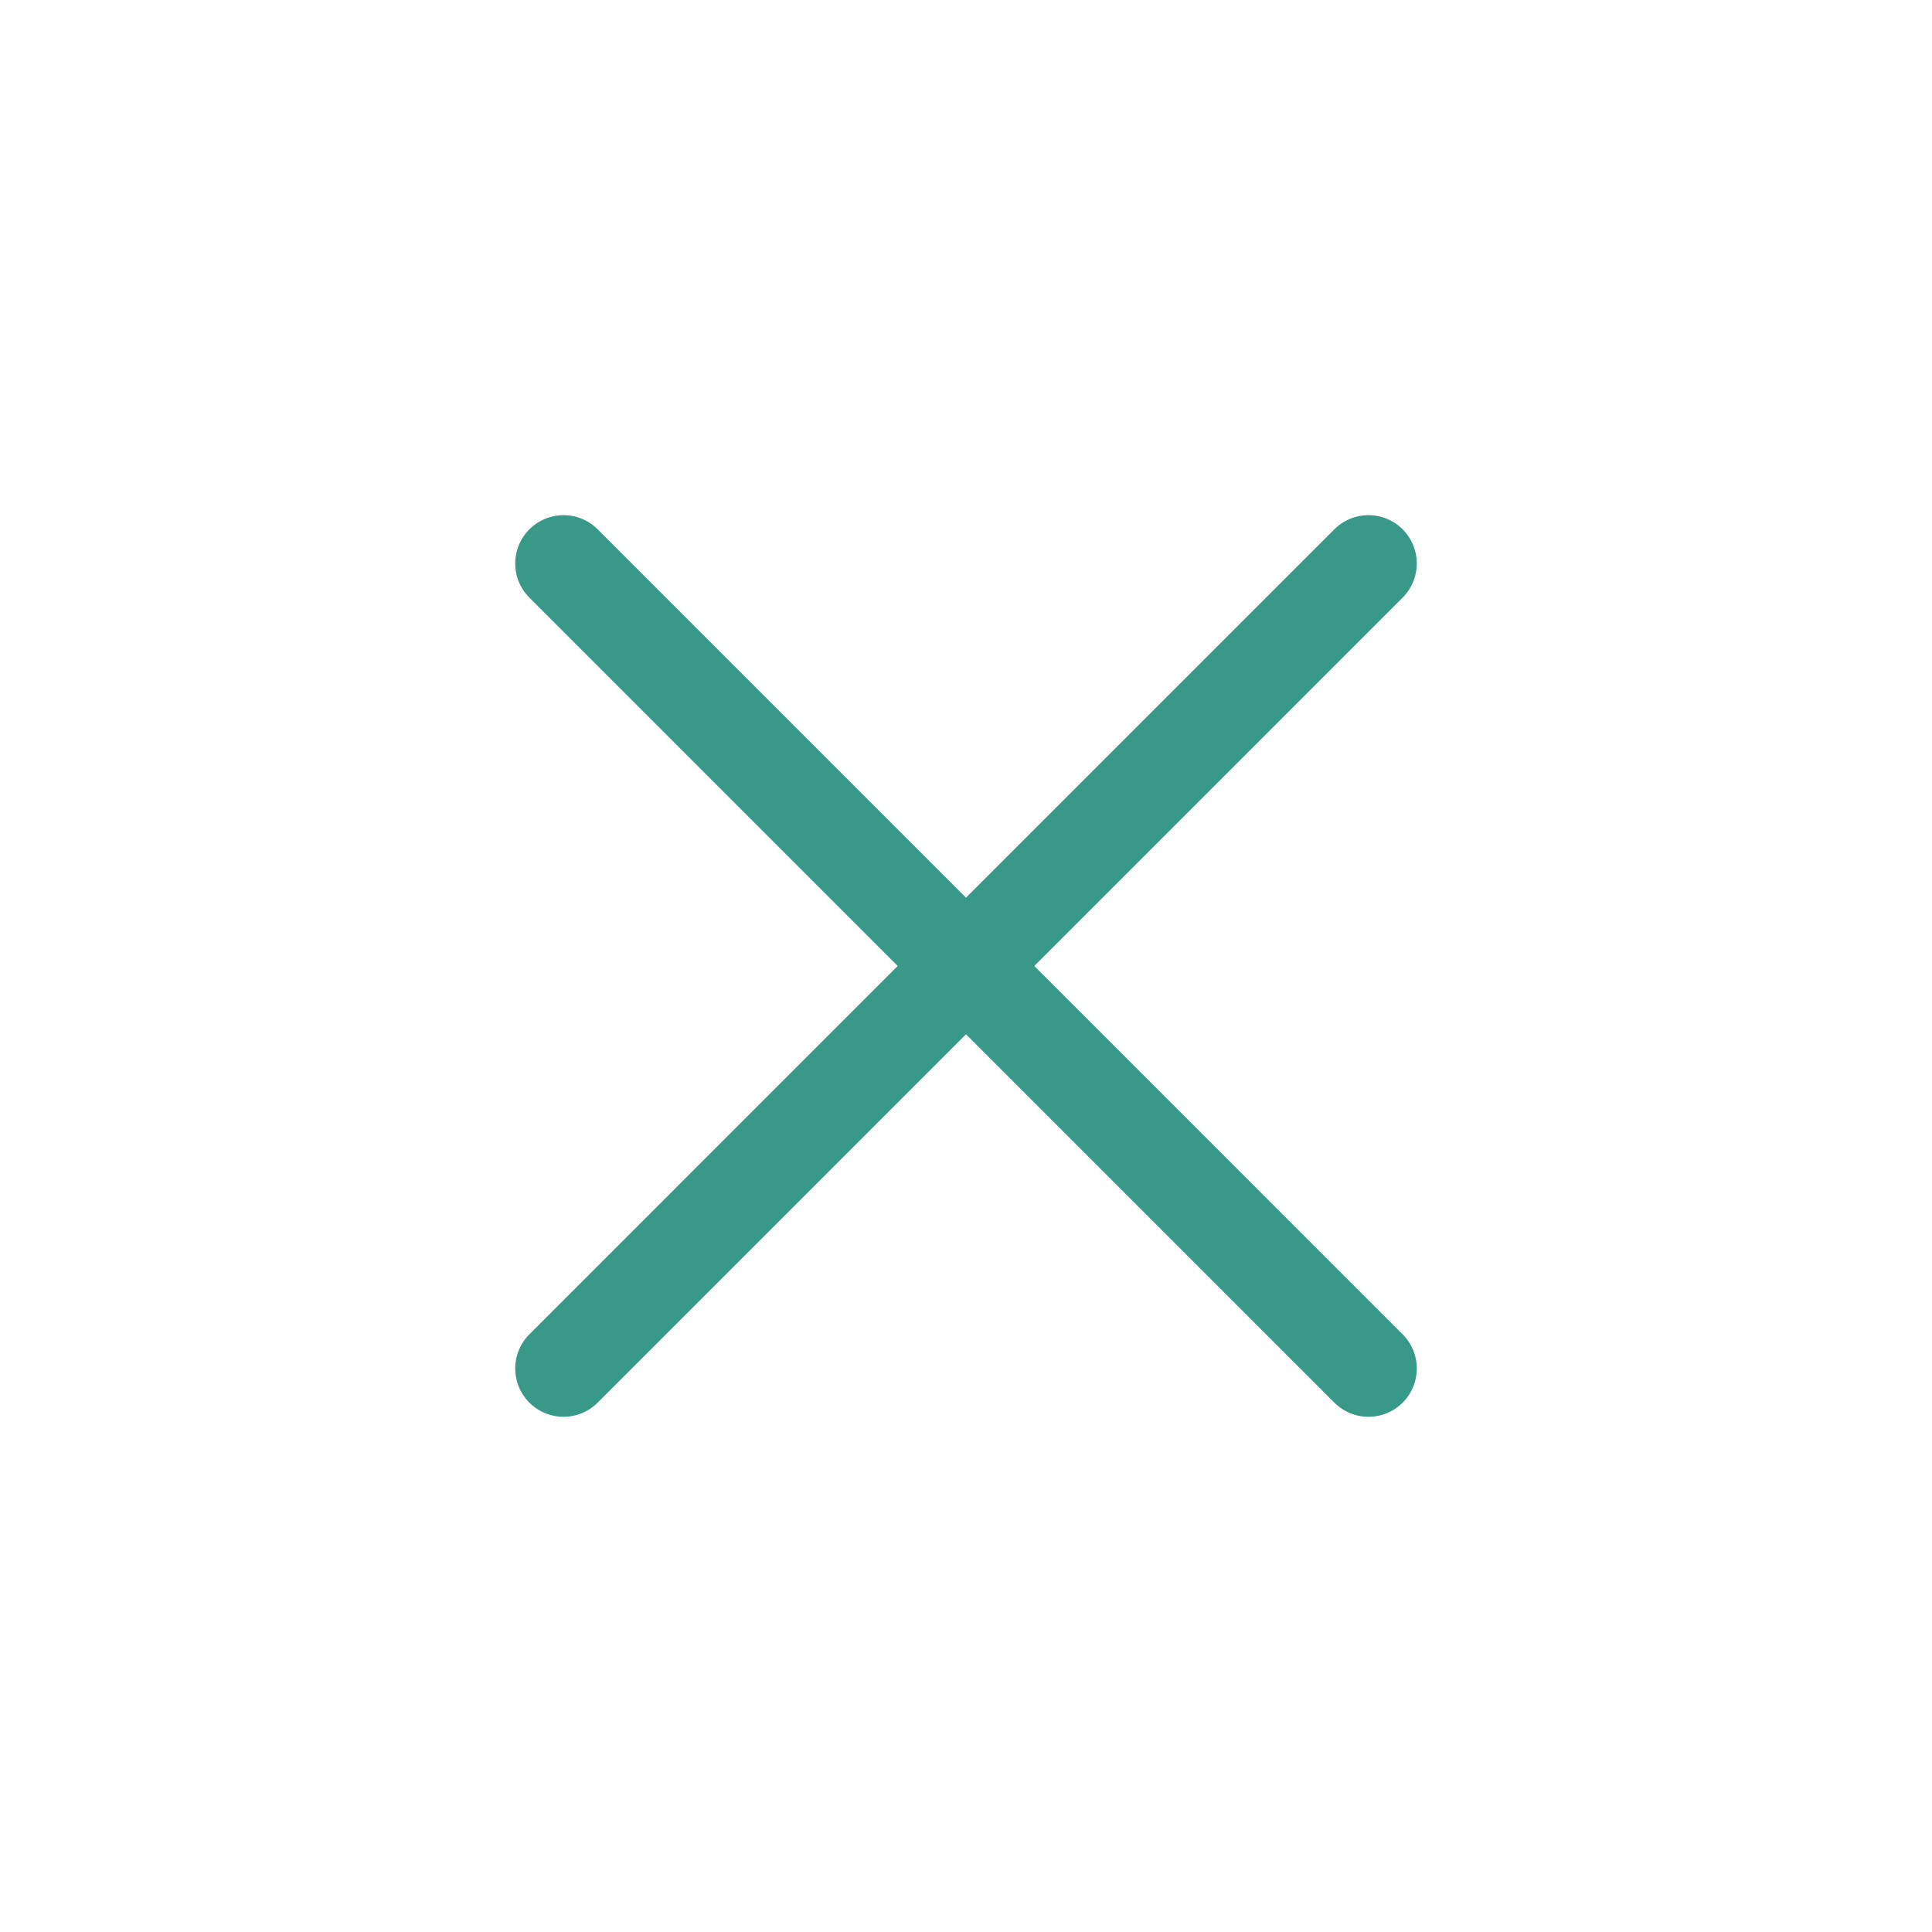 <svg width="40" height="40" viewBox="0 0 40 40" fill="none" xmlns="http://www.w3.org/2000/svg">
<path d="M11.667 11.666L28.333 28.333M11.667 28.333L28.333 11.666" stroke="#389989" stroke-width="2" stroke-linecap="round" stroke-linejoin="round"/>
</svg>

